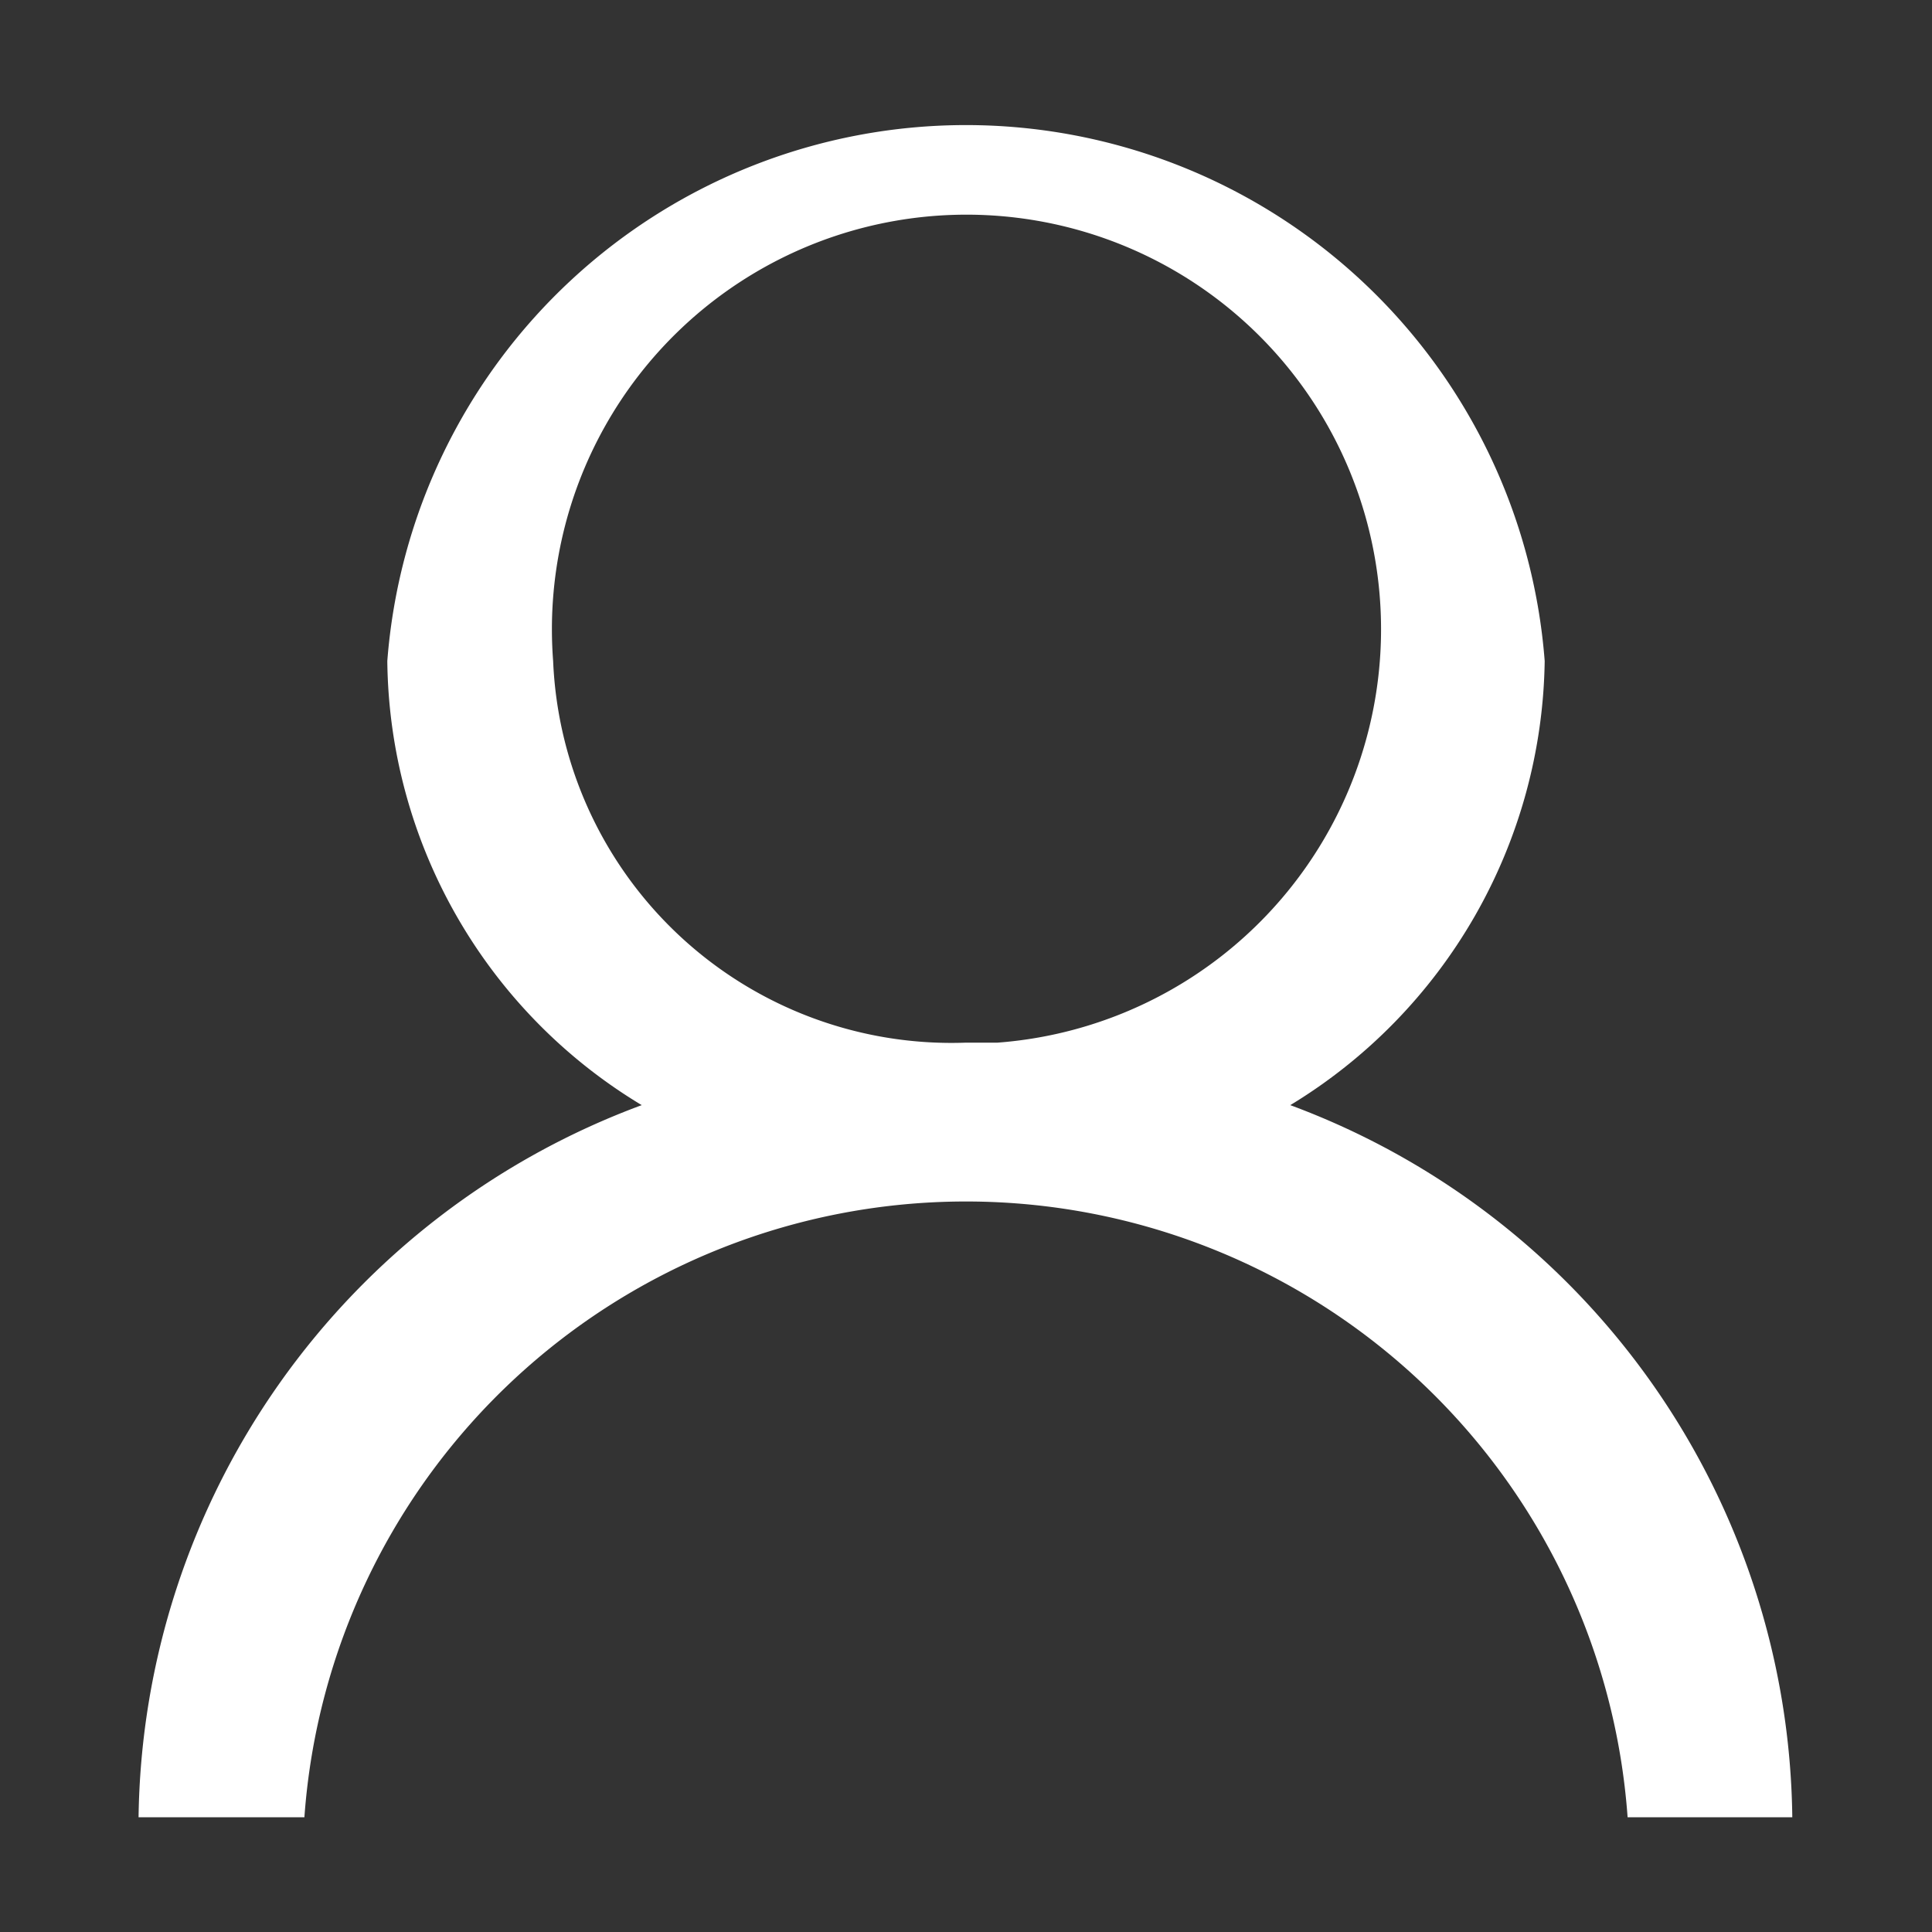 <svg id="圖層_1" data-name="圖層 1" xmlns="http://www.w3.org/2000/svg" viewBox="0 0 17.01 17.01"><rect x="0" y="0" width="17.01" height="17.01" fill="#333333" stroke="none"/><defs><style>.cls-1{fill:#fff;fill-rule:evenodd;}</style></defs><title>图标</title><path id="账号" class="cls-1" d="M11.36,9.73A4.65,4.65,0,0,0,13.6,5.82a5.11,5.11,0,0,0-10.19,0A4.62,4.62,0,0,0,5.65,9.73,6.78,6.78,0,0,0,1.22,16H2.68a5.84,5.84,0,0,1,11.65,0h1.45A6.77,6.77,0,0,0,11.36,9.73ZM4.87,5.82A3.65,3.65,0,1,1,8.78,9.18H8.5A3.51,3.51,0,0,1,4.87,5.82Z"/></svg>